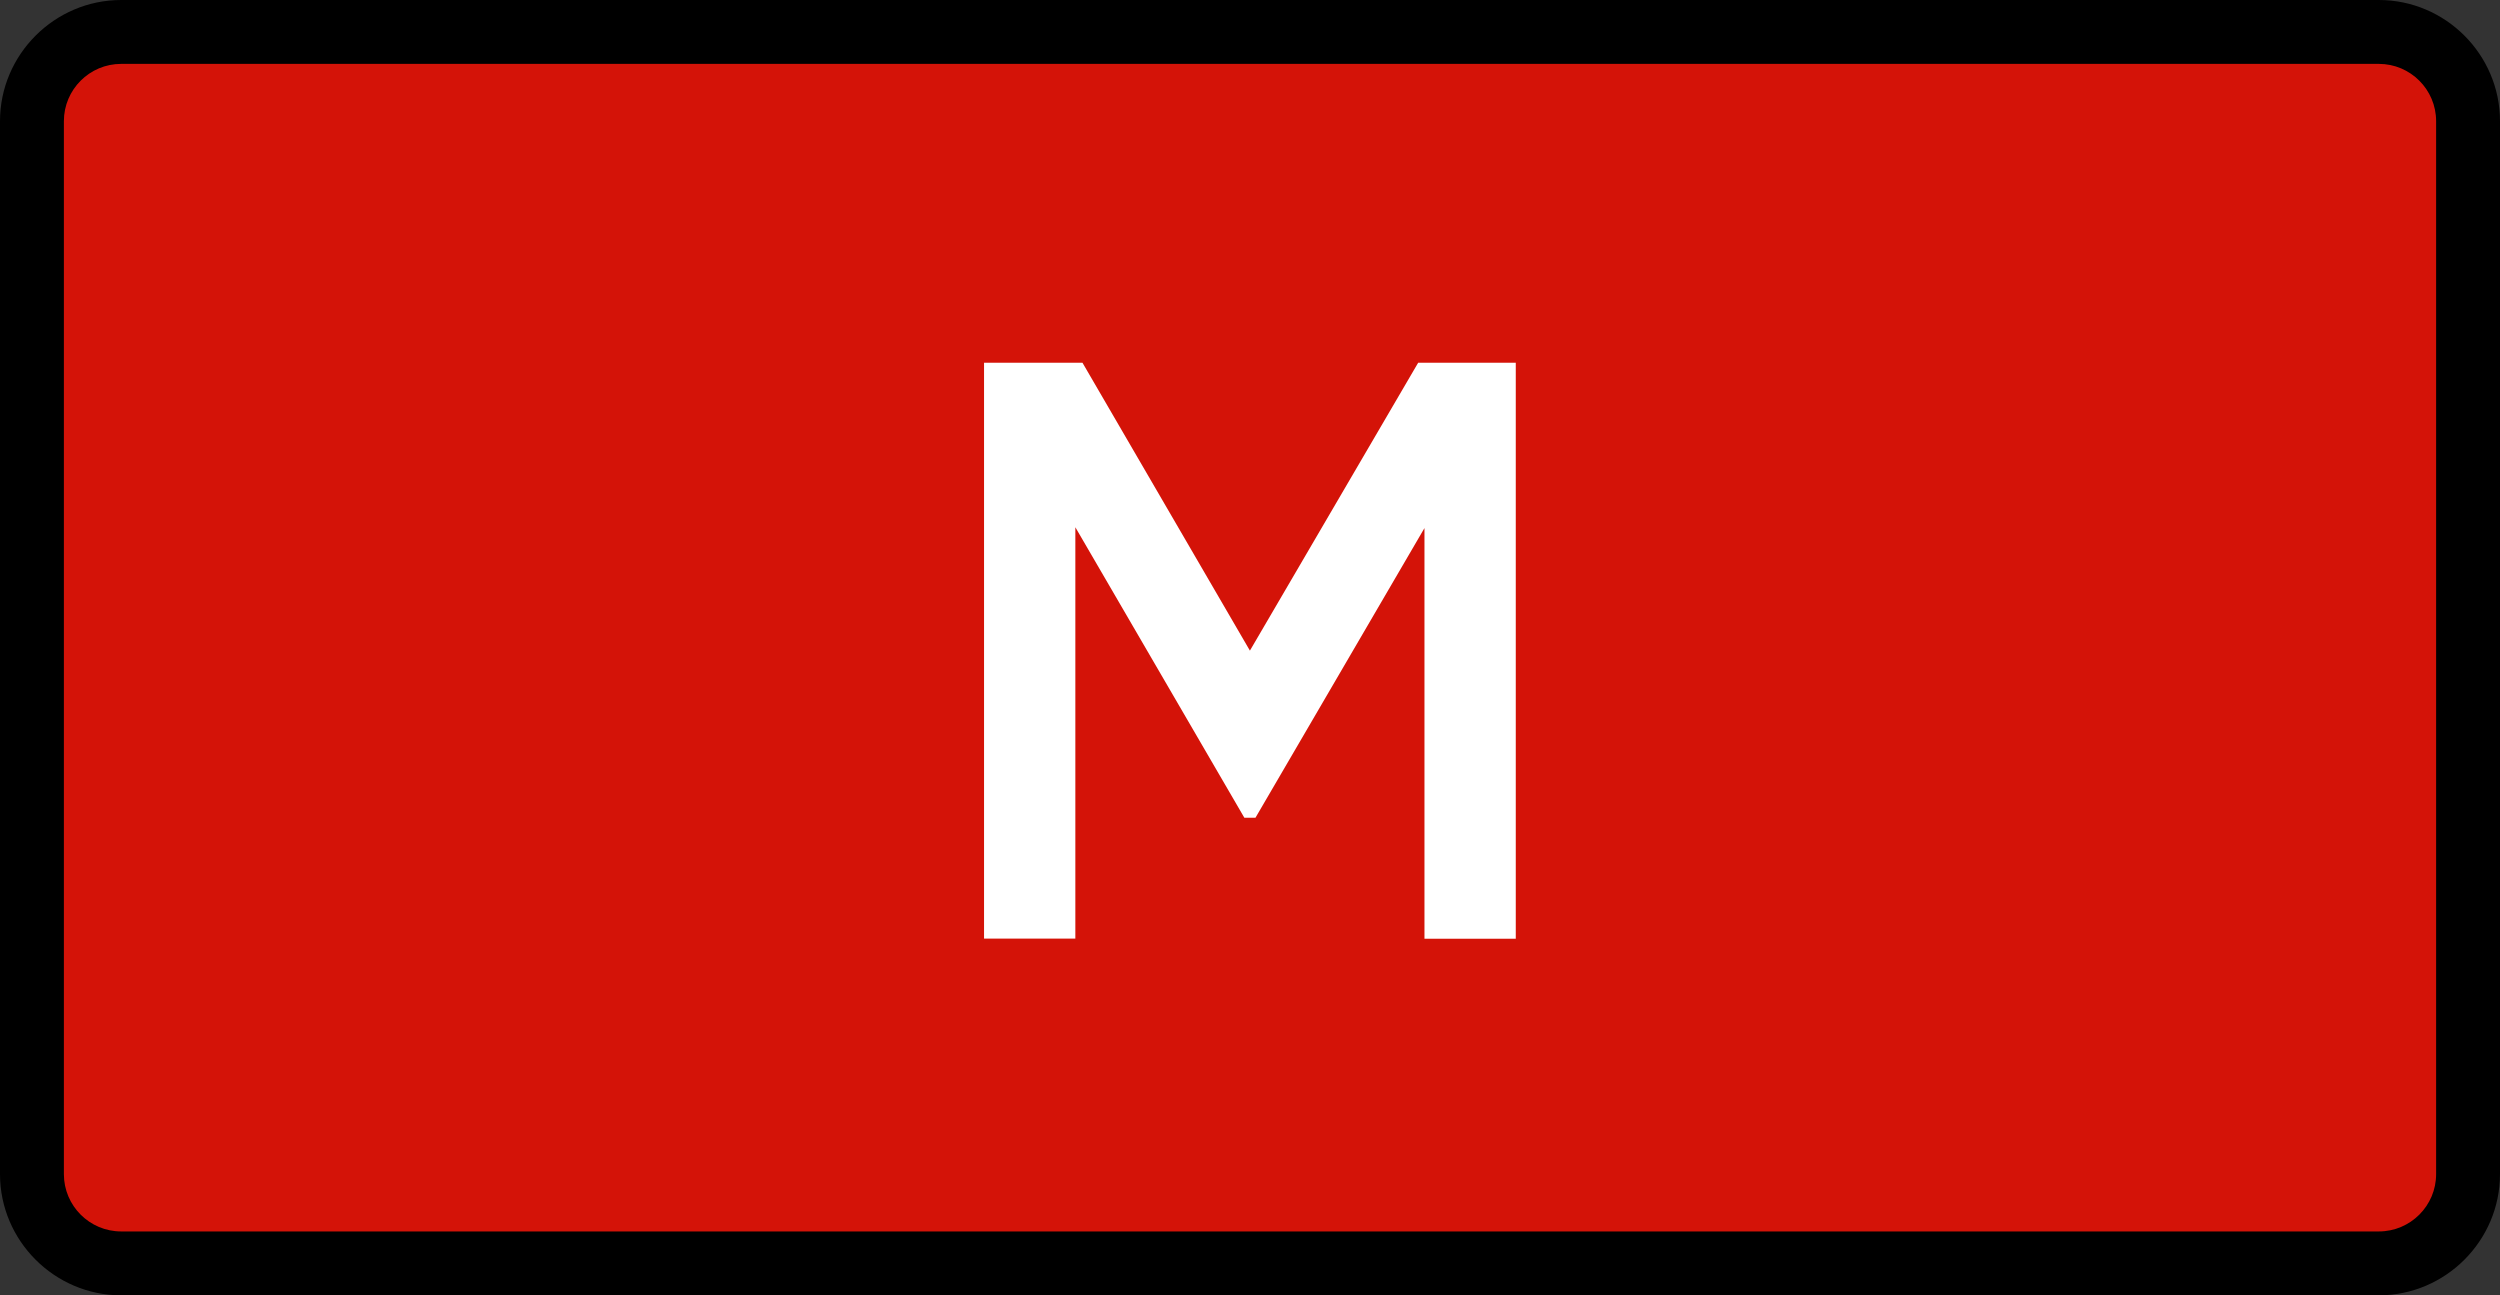 <?xml version="1.0" encoding="utf-8"?>
<!-- Generator: Adobe Illustrator 23.0.3, SVG Export Plug-In . SVG Version: 6.00 Build 0)  -->
<svg version="1.0" xmlns="http://www.w3.org/2000/svg" xmlns:xlink="http://www.w3.org/1999/xlink" x="0px" y="0px"
	 width="27.354px" height="14.173px" viewBox="0 0 27.354 14.173" enable-background="new 0 0 27.354 14.173"
	 xml:space="preserve">
<rect x="0" y="0" width="27.354" height="14.173" fill="#333333" stroke="none"/>
<g id="Layer_1">
</g>
<g id="Mute_x2F_Solo">
	<g>
		<g>
			<path fill="#D41308" d="M1.326,13.823c-0.539,0-0.977-0.438-0.977-0.976V1.326
				c0-0.539,0.438-0.977,0.977-0.977h24.702c0.539,0,0.977,0.438,0.977,0.977v11.521
				c0,0.538-0.438,0.976-0.977,0.976H1.326z"/>
			<path d="M26.028,0.699c0.346,0,0.627,0.281,0.627,0.627v11.521c0,0.346-0.281,0.627-0.627,0.627
				H1.326c-0.346,0-0.627-0.281-0.627-0.627V1.326c0-0.346,0.281-0.627,0.627-0.627H26.028 M26.028,0
				H1.326C0.597,0,0,0.597,0,1.326v11.521c0,0.729,0.597,1.326,1.326,1.326h24.702
				c0.729,0,1.326-0.597,1.326-1.326V1.326C27.354,0.597,26.758,0,26.028,0L26.028,0z"/>
		</g>
		<g>
			<path fill="#FFFFFF" d="M16.585,3.969v6.302h-0.999V5.778l-1.849,3.169h-0.122l-1.849-3.178v4.501h-0.999
				V3.969h1.077l1.832,3.15L15.517,3.969H16.585z"/>
		</g>
	</g>
	<g>
	</g>
	<g>
	</g>
	<g>
	</g>
	<g>
	</g>
	<g>
	</g>
	<g>
	</g>
	<g>
	</g>
	<g>
	</g>
	<g>
	</g>
	<g>
	</g>
	<g>
	</g>
	<g>
	</g>
	<g>
	</g>
	<g>
	</g>
	<g>
	</g>
</g>
</svg>
